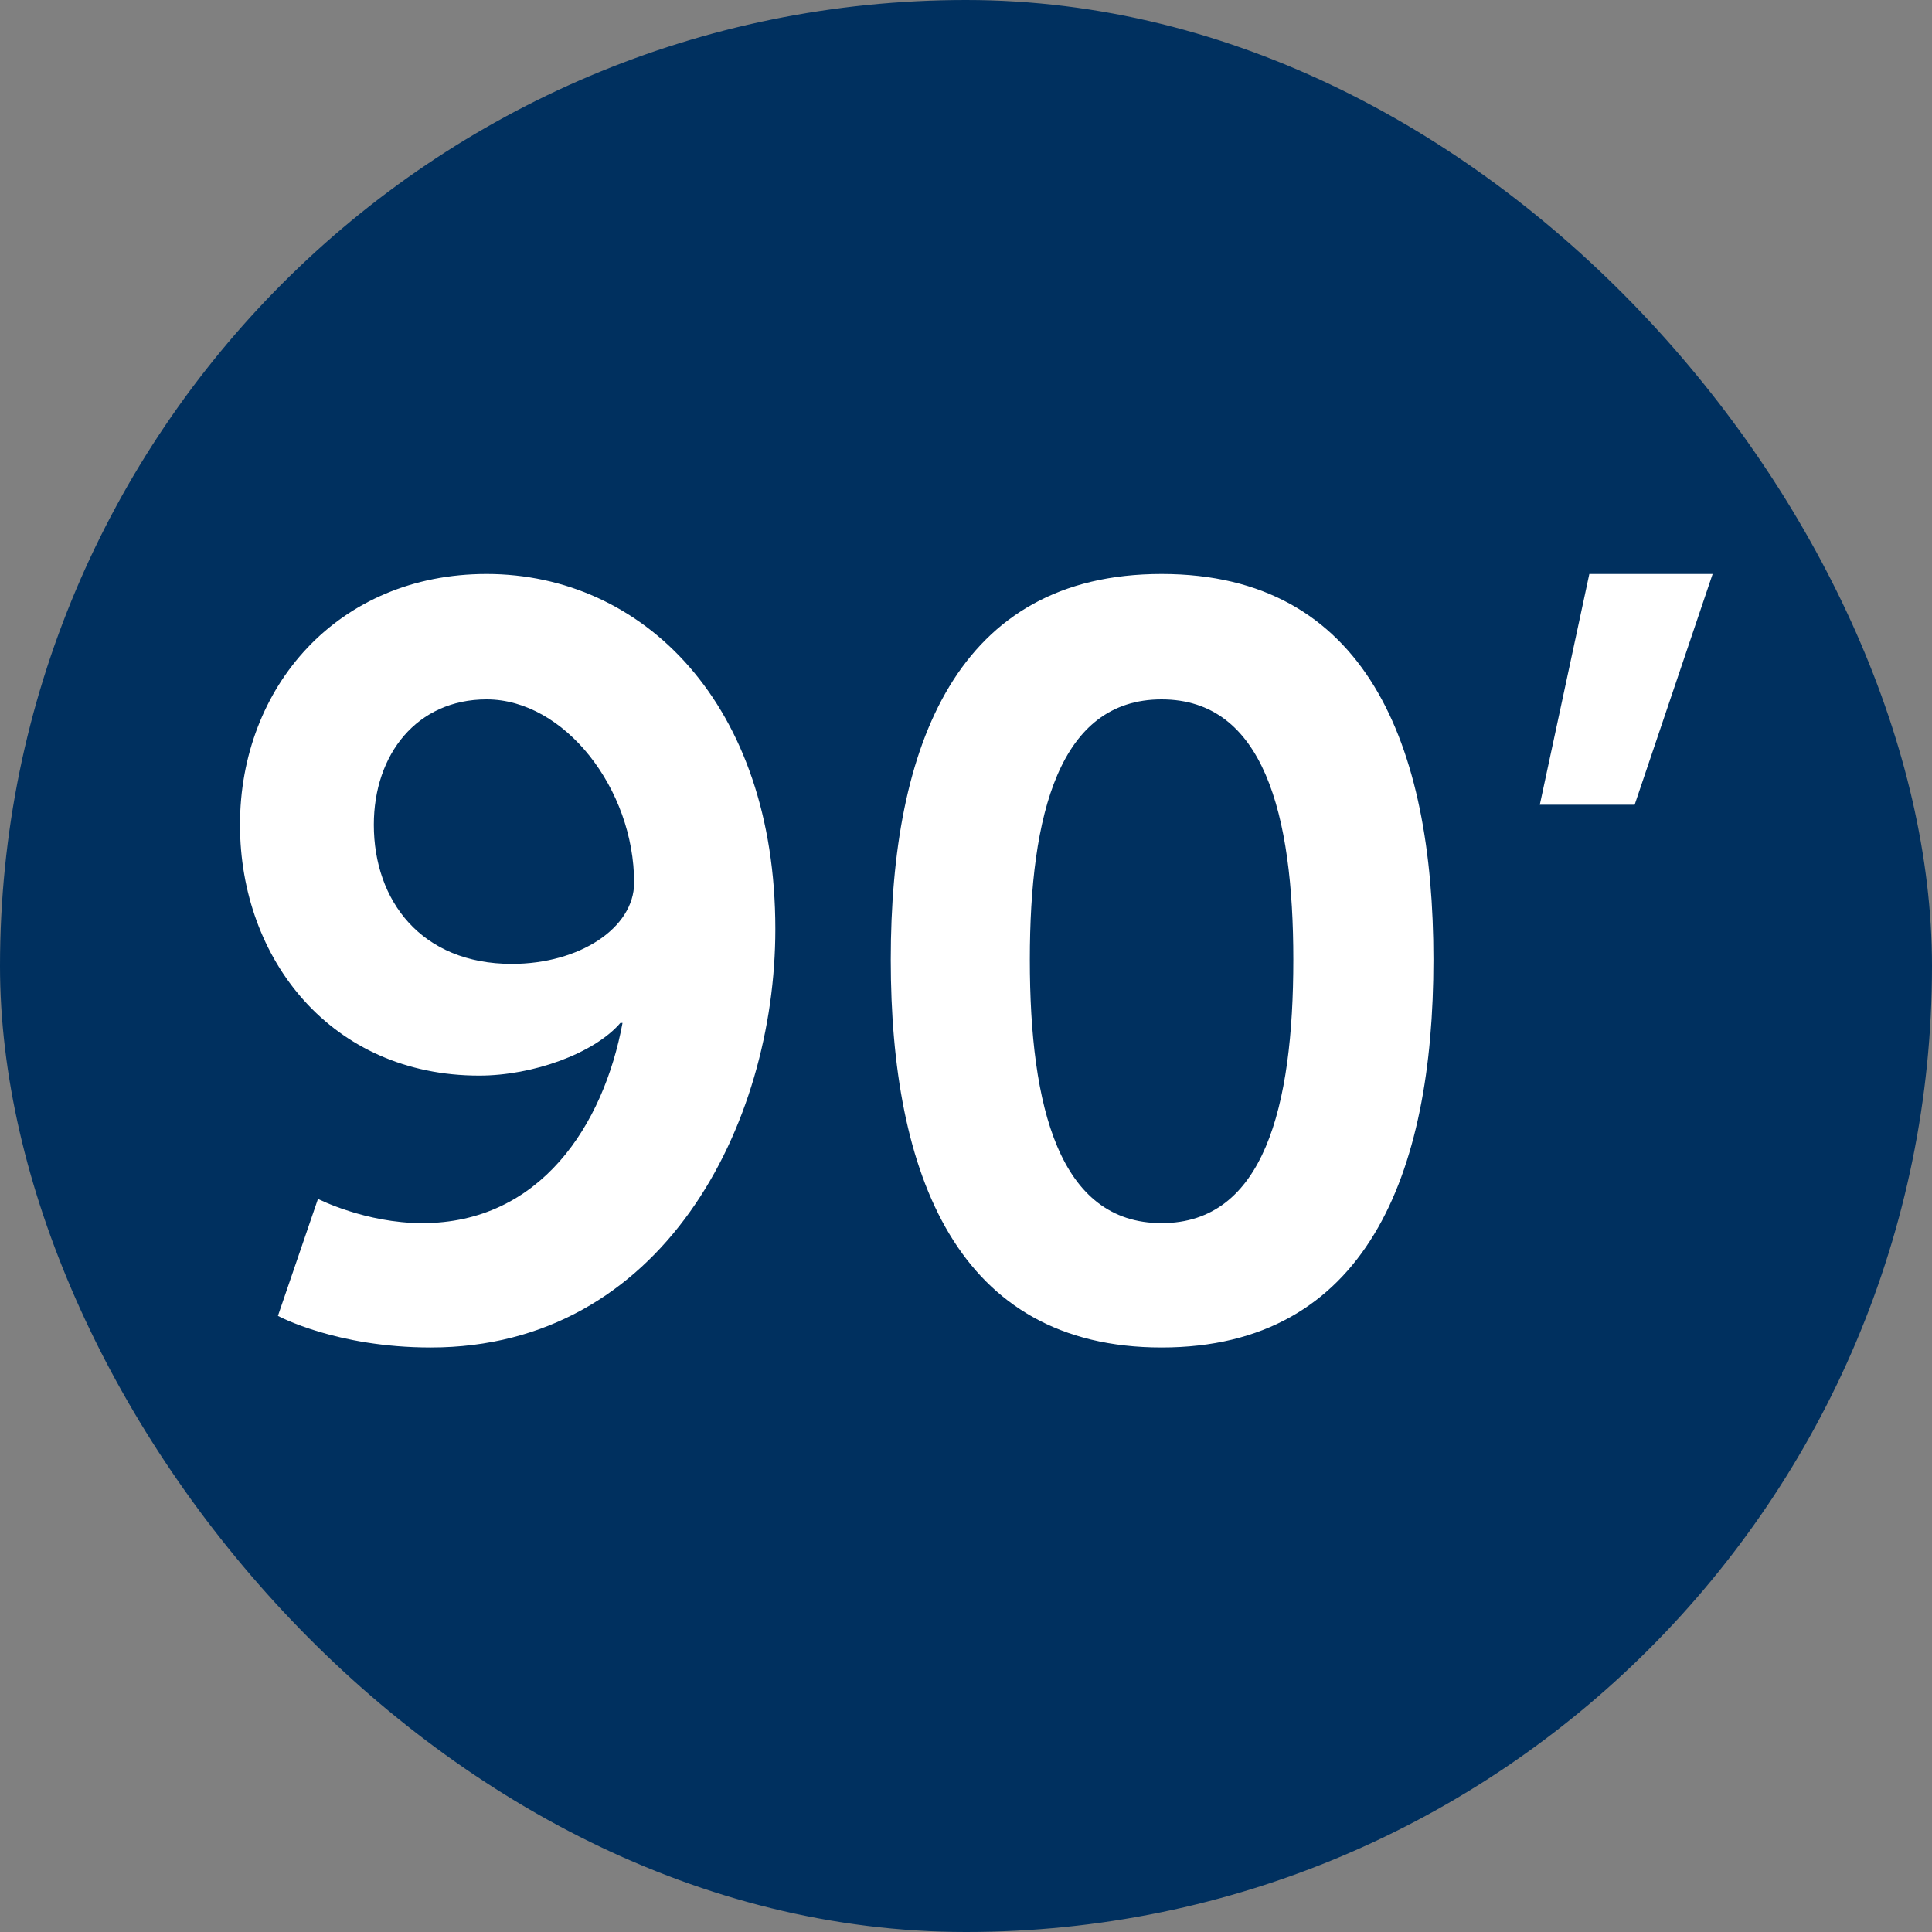 <svg width="55" height="55" viewBox="0 0 55 55" fill="none" xmlns="http://www.w3.org/2000/svg">
<rect x="0" y="0" width="55" height="55" fill="#808080" stroke="none"/>
<rect width="55" height="55" rx="27.5" fill="#00305F"/>
<path d="M12.262 38.36C9.562 38.36 7.912 37.46 7.912 37.46L9.052 34.13C9.052 34.13 10.402 34.82 12.022 34.82C15.382 34.82 17.182 32.03 17.722 29.12H17.662C16.912 29.99 15.172 30.62 13.642 30.62C9.442 30.62 6.832 27.32 6.832 23.48C6.832 19.55 9.622 16.34 13.852 16.34C18.292 16.34 22.072 20.03 22.072 26.45C22.072 32.03 18.862 38.36 12.262 38.36ZM14.572 27.44C16.492 27.44 18.052 26.42 18.052 25.13C18.052 22.46 16.072 19.91 13.852 19.91C11.872 19.91 10.642 21.47 10.642 23.48C10.642 25.64 11.992 27.44 14.572 27.44ZM33.068 38.36C27.247 38.36 25.358 33.44 25.358 27.32C25.358 21.2 27.247 16.34 33.068 16.34C38.888 16.34 40.807 21.2 40.807 27.32C40.807 33.44 38.888 38.36 33.068 38.36ZM33.068 34.82C35.977 34.82 36.818 31.52 36.818 27.32C36.818 23.18 35.977 19.91 33.068 19.91C30.157 19.91 29.317 23.18 29.317 27.32C29.317 31.52 30.157 34.82 33.068 34.82ZM43.835 22.91L45.245 16.34H48.755L46.535 22.91H43.835Z" fill="white"/>
</svg>
